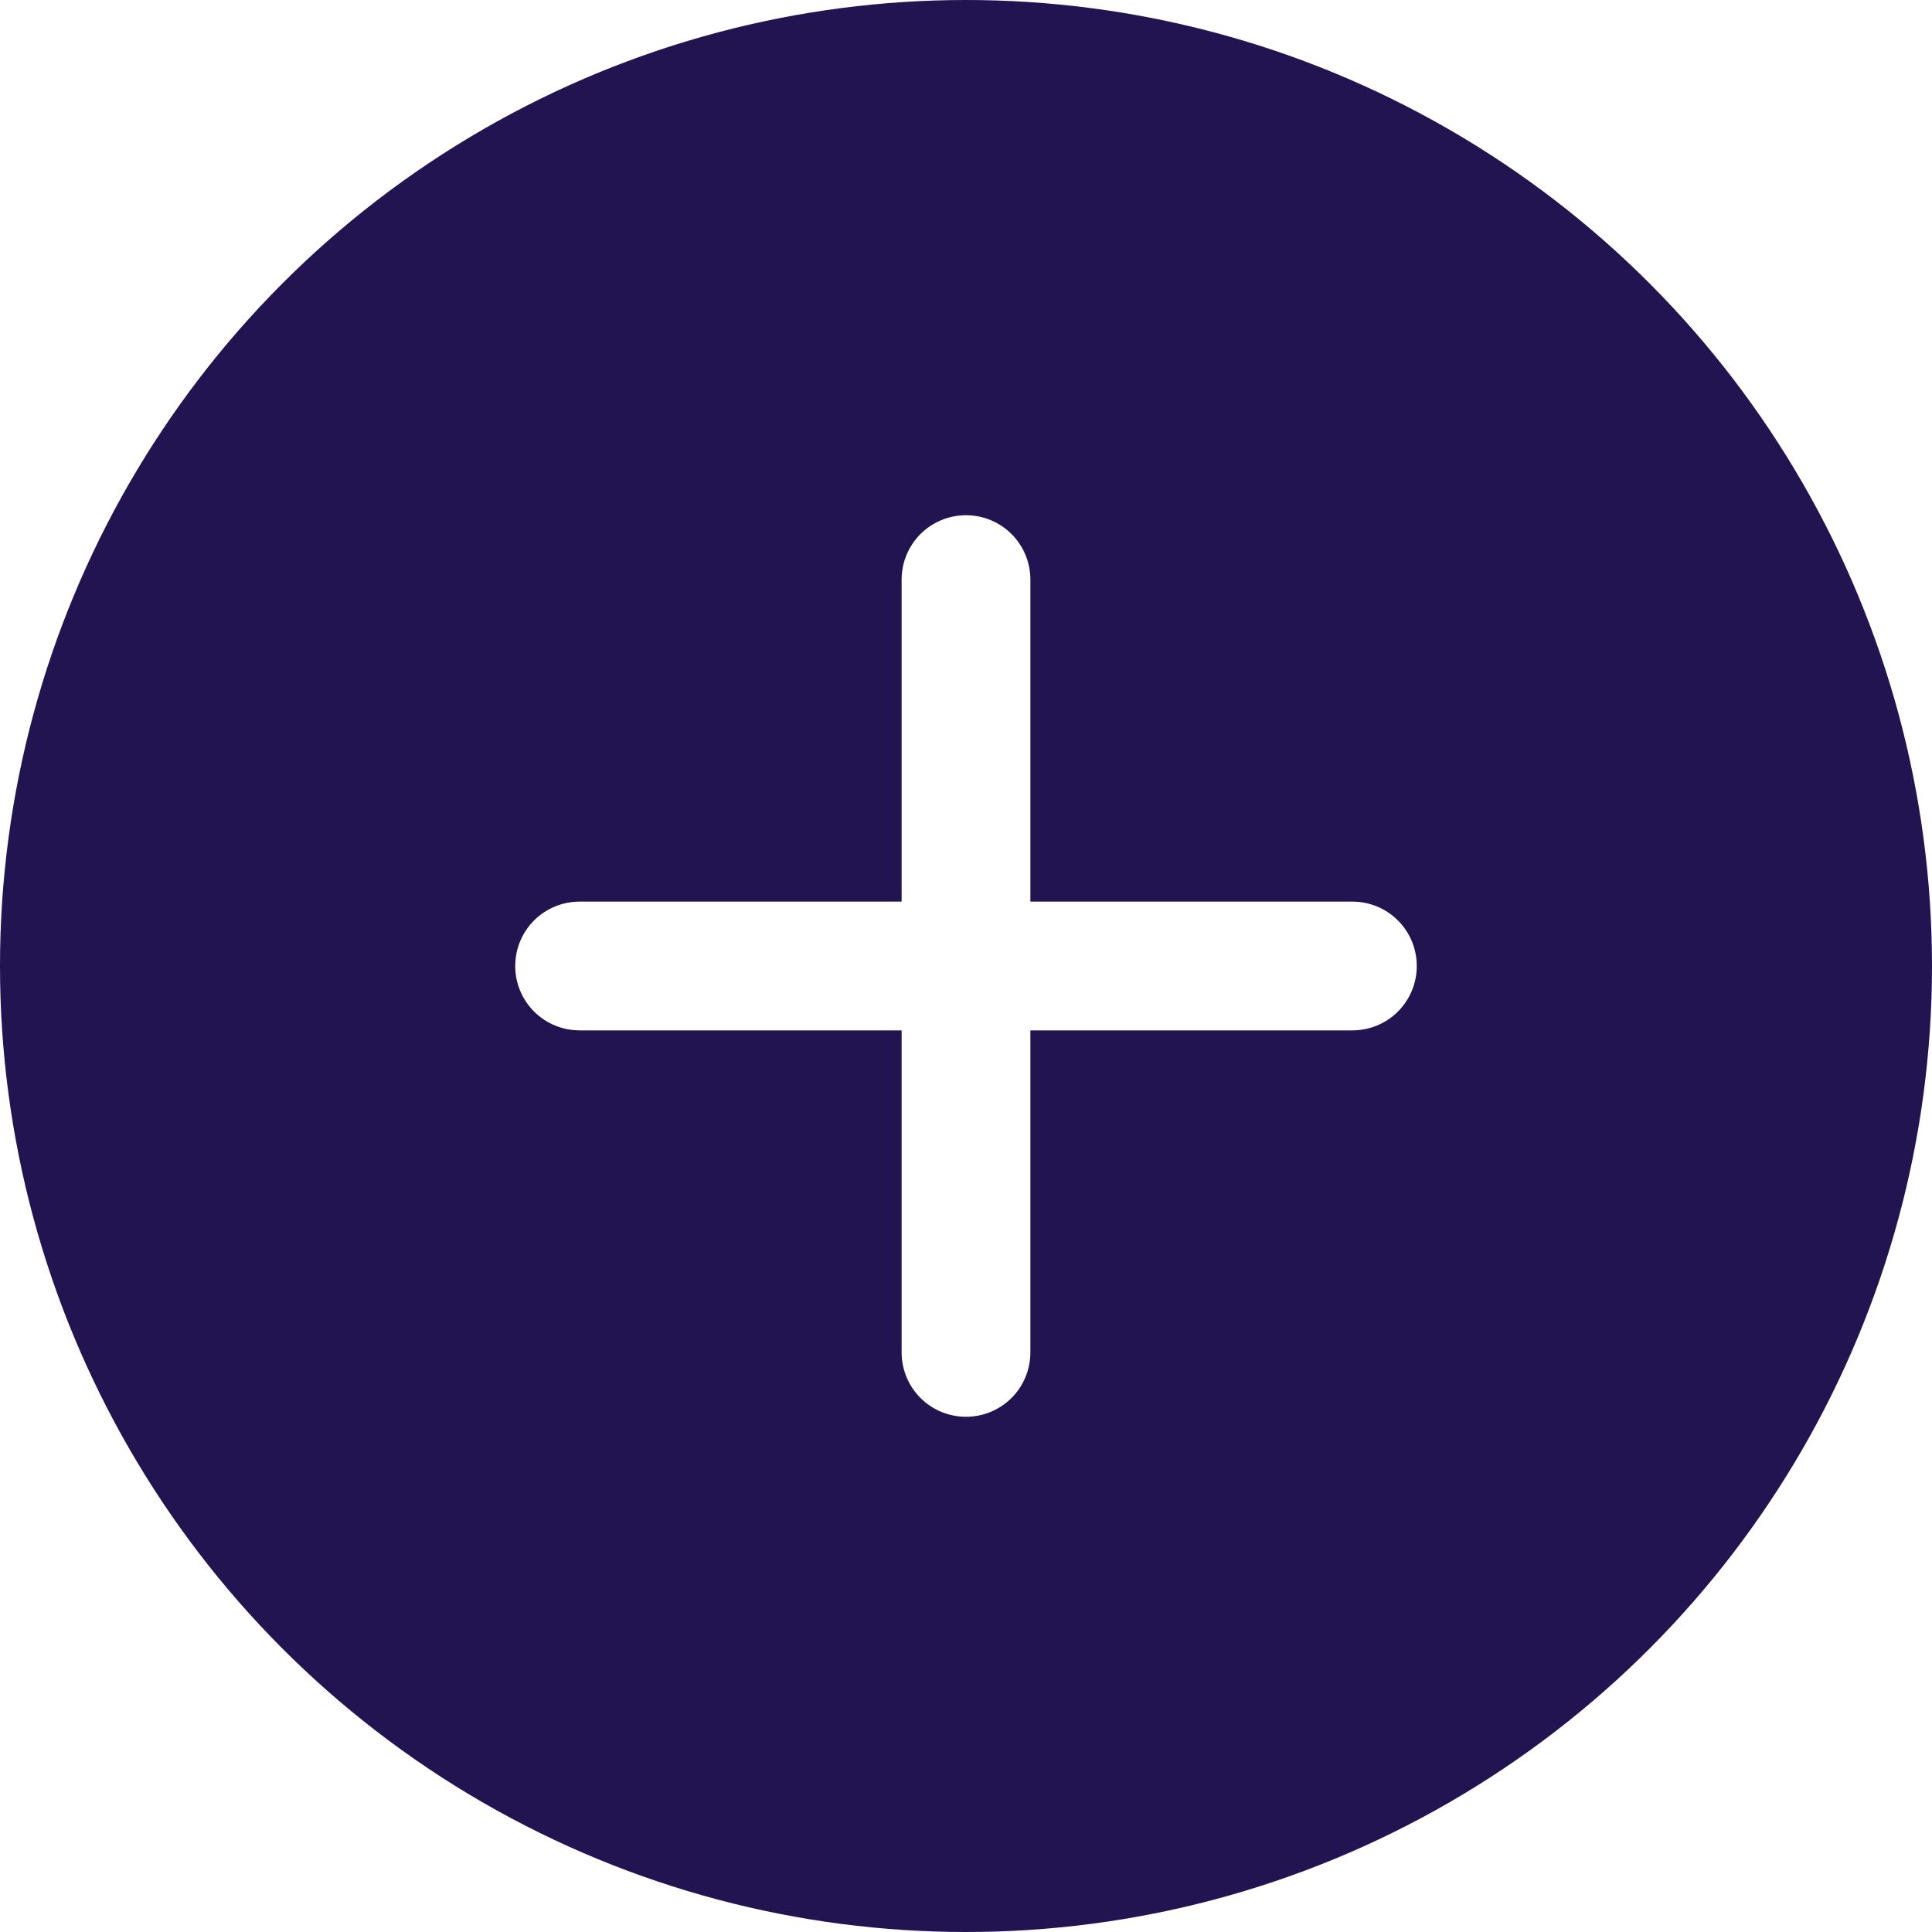 <svg width="28" height="28" viewBox="0 0 28 28" fill="none" xmlns="http://www.w3.org/2000/svg">
<g filter="url(#filter0_b_855_1098)">
<circle cx="14" cy="14" r="14" fill="#211451"/>
</g>
<path d="M19.6 14.933H14.933V19.6C14.933 19.848 14.835 20.085 14.66 20.26C14.485 20.435 14.248 20.533 14 20.533C13.752 20.533 13.515 20.435 13.34 20.26C13.165 20.085 13.067 19.848 13.067 19.6V14.933H8.4C8.152 14.933 7.915 14.835 7.74 14.66C7.565 14.485 7.467 14.248 7.467 14C7.467 13.752 7.565 13.515 7.74 13.34C7.915 13.165 8.152 13.067 8.4 13.067H13.067V8.4C13.067 8.152 13.165 7.915 13.34 7.74C13.515 7.565 13.752 7.467 14 7.467C14.248 7.467 14.485 7.565 14.66 7.74C14.835 7.915 14.933 8.152 14.933 8.4V13.067H19.6C19.848 13.067 20.085 13.165 20.26 13.34C20.435 13.515 20.533 13.752 20.533 14C20.533 14.248 20.435 14.485 20.26 14.66C20.085 14.835 19.848 14.933 19.6 14.933Z" fill="white"/>
<defs>
<filter id="filter0_b_855_1098" x="-40" y="-40" width="108" height="108" filterUnits="userSpaceOnUse" color-interpolation-filters="sRGB">
<feFlood flood-opacity="0" result="BackgroundImageFix"/>
<feGaussianBlur in="BackgroundImageFix" stdDeviation="20"/>
<feComposite in2="SourceAlpha" operator="in" result="effect1_backgroundBlur_855_1098"/>
<feBlend mode="normal" in="SourceGraphic" in2="effect1_backgroundBlur_855_1098" result="shape"/>
</filter>
</defs>
</svg>
